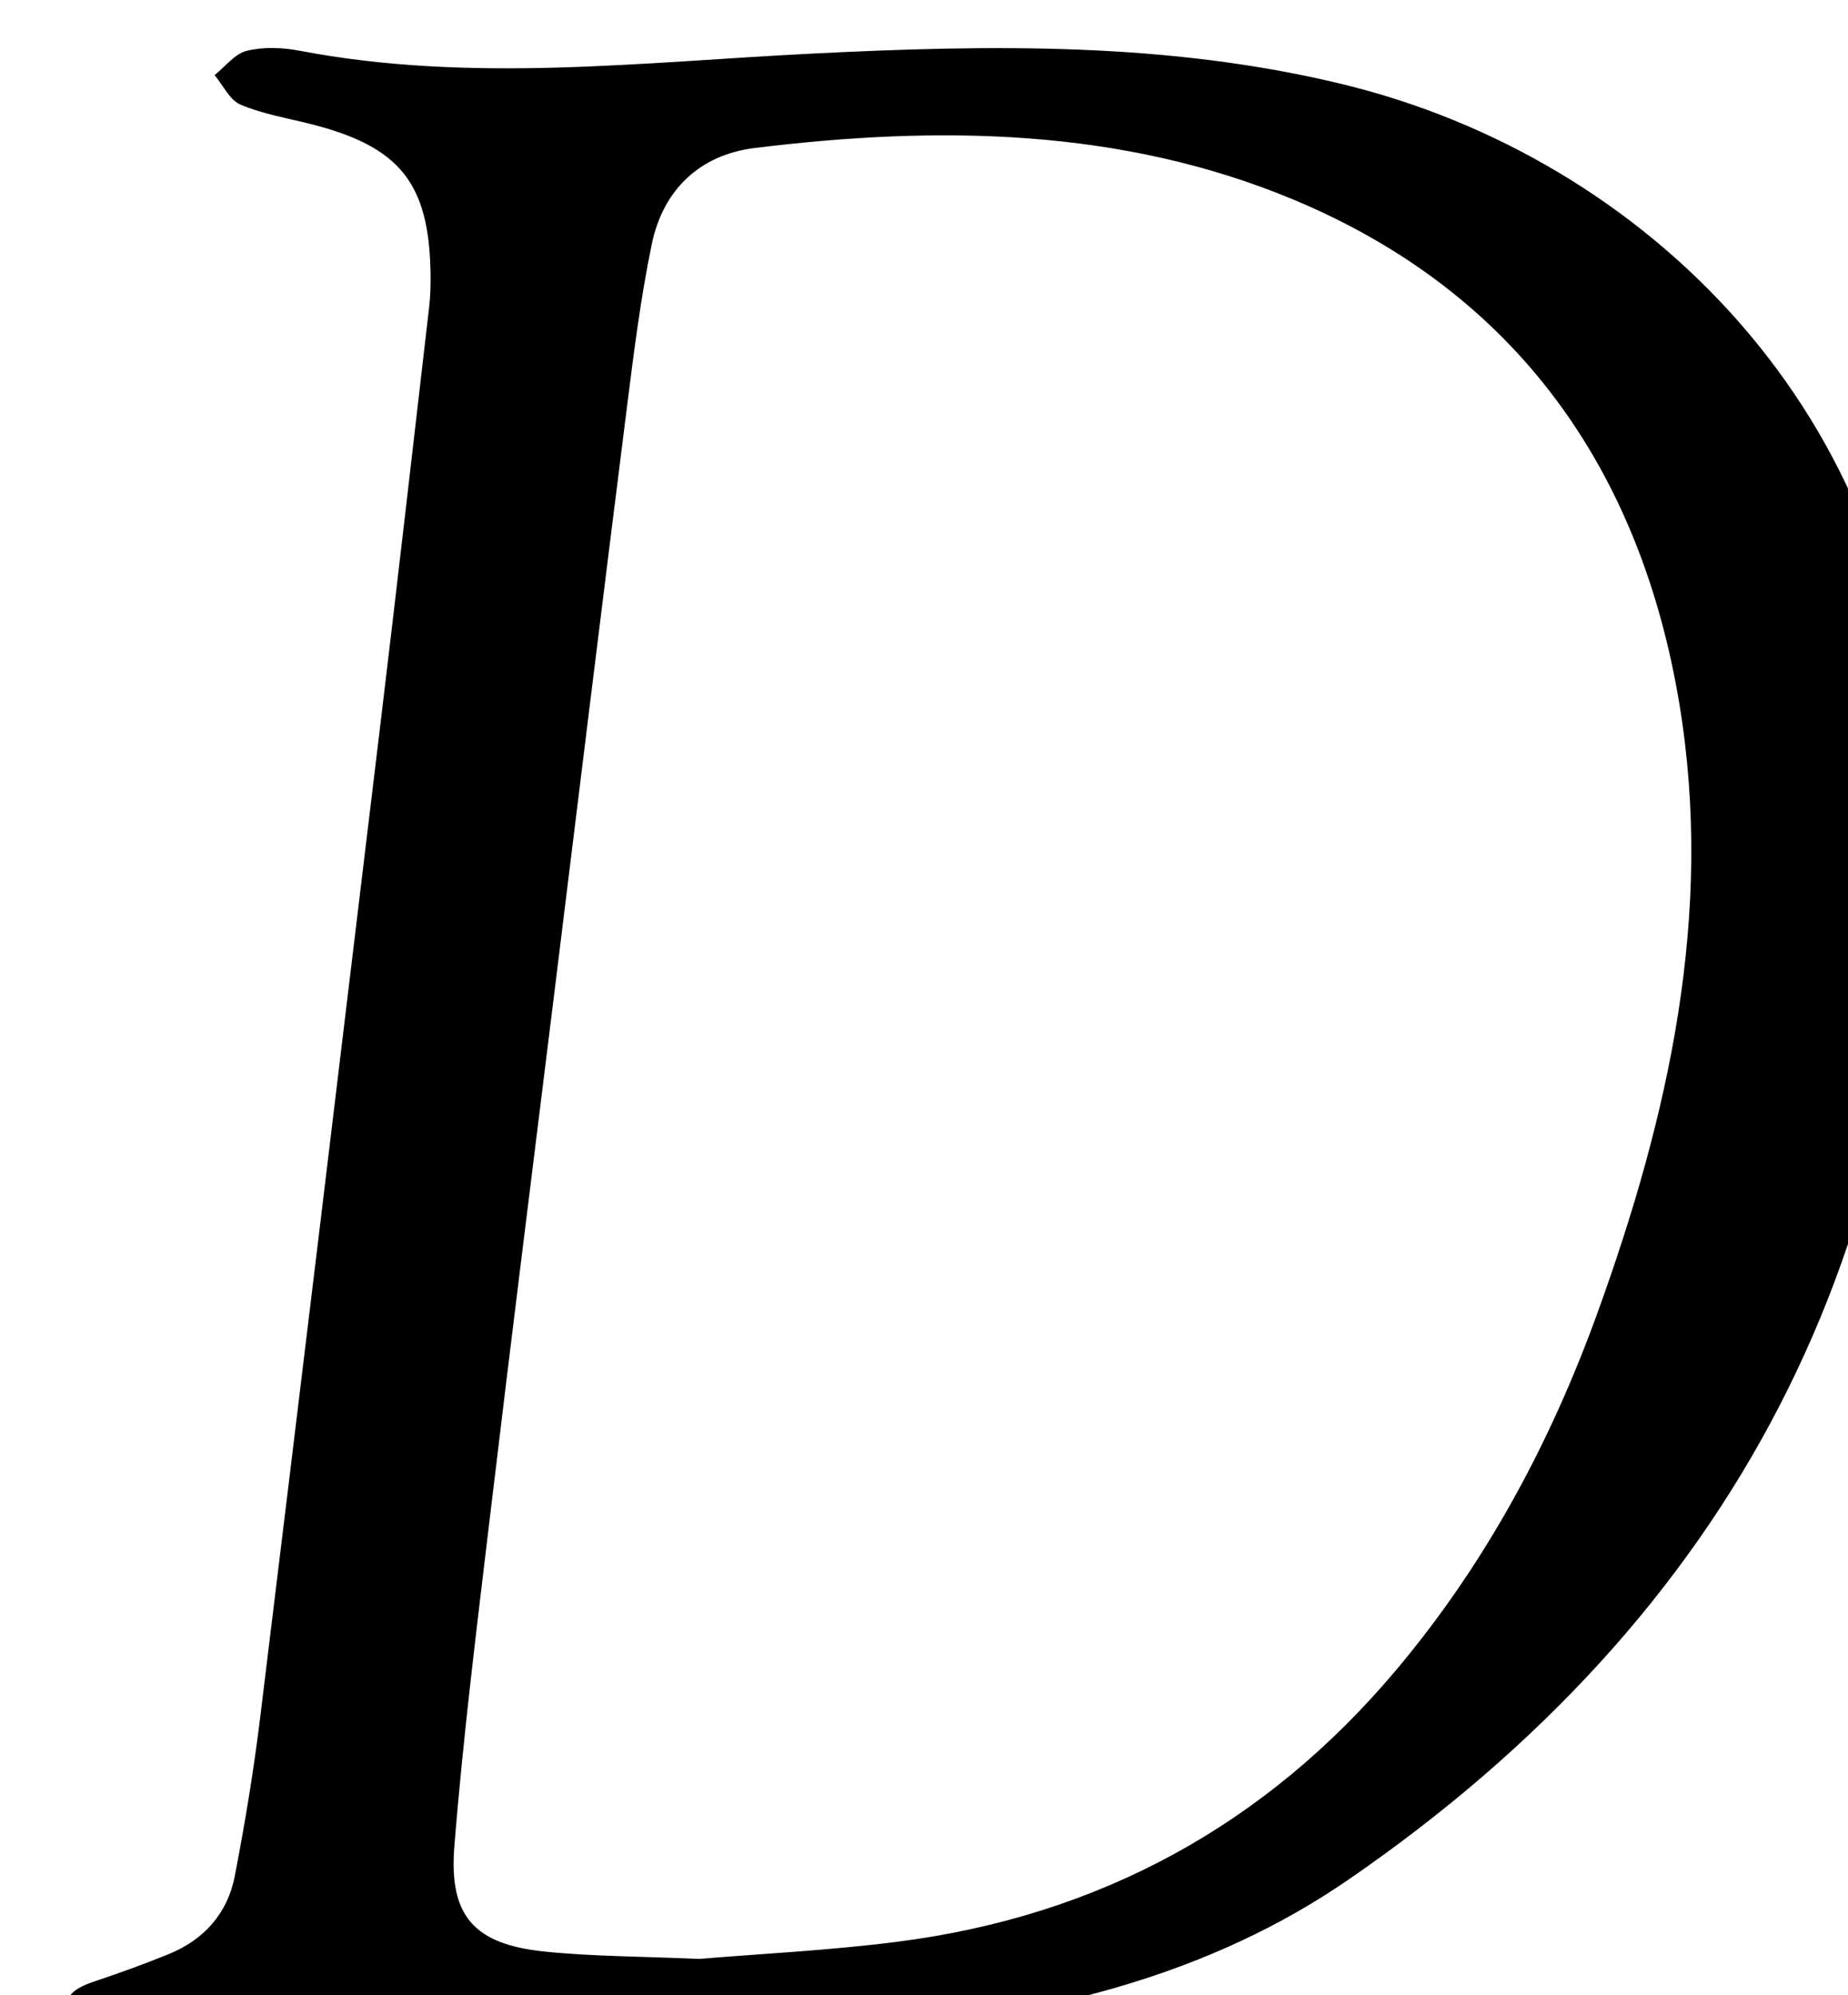 <?xml version="1.0" encoding="iso-8859-1"?>
<!-- Generator: Adobe Illustrator 25.2.1, SVG Export Plug-In . SVG Version: 6.00 Build 0)  -->
<svg version="1.1" xmlns="http://www.w3.org/2000/svg" xmlns:xlink="http://www.w3.org/1999/xlink" x="0px" y="0px"
	 viewBox="0 0 190.277 205.38" style="enable-background:new 0 0 190.277 205.38;" xml:space="preserve">
<g>
	<path d="M66.79,210.322c-9.201-0.548-18.537-0.802-27.801-1.753c-7.228-0.742-14.275-0.168-21.374,0.899
		c-2.29,0.344-4.687,0.634-6.941,0.303c-1.348-0.198-3.175-1.405-3.609-2.59c-0.715-1.947,1.149-2.728,2.834-3.292
		c2.517-0.842,5.016-1.751,7.473-2.751c3.646-1.484,6.064-4.202,6.805-8.043c1.038-5.379,1.936-10.796,2.602-16.233
		c4.168-34.026,8.271-68.06,12.362-102.095c1.727-14.37,3.377-28.75,5.042-43.128c0.134-1.154,0.168-2.328,0.149-3.491
		c-0.149-9.328-3.17-13.067-12.368-15.388c-2.417-0.61-4.923-1.024-7.194-1.987c-1.121-0.475-1.799-1.995-2.677-3.043
		c1.099-0.871,2.086-2.201,3.323-2.502c1.722-0.419,3.683-0.341,5.452-0.003c17.591,3.36,35.19,1.168,52.801,0.289
		C101.979,4.6,120.262,4.296,138.3,8.683c31.037,7.548,58.102,33.934,58.851,71.614c0.957,48.165-18.704,85.953-58.34,113.197
		c-14.199,9.76-30.548,13.735-47.457,15.409C83.247,209.706,75.075,209.864,66.79,210.322z M71.997,201.633
		c6.22-0.524,13.381-0.865,20.468-1.775c20.699-2.659,37.859-11.994,51.312-27.991c9.21-10.952,15.88-23.394,20.723-36.779
		c7.325-20.243,11.99-41.045,8.416-62.629c-3.989-24.09-16.775-42.311-39.666-51.883c-17.773-7.432-36.658-7.667-55.543-5.342
		c-5.644,0.695-9.43,4.283-10.595,9.89c-1.147,5.524-1.849,11.15-2.556,16.755c-2.562,20.304-5.047,40.619-7.555,60.93
		c-2.182,17.667-4.407,35.328-6.514,53.003c-1.358,11.397-2.79,22.795-3.705,34.232c-0.579,7.244,2.095,10.092,9.313,10.833
		C61.056,201.386,66.068,201.372,71.997,201.633z"/>
</g>
</svg>
